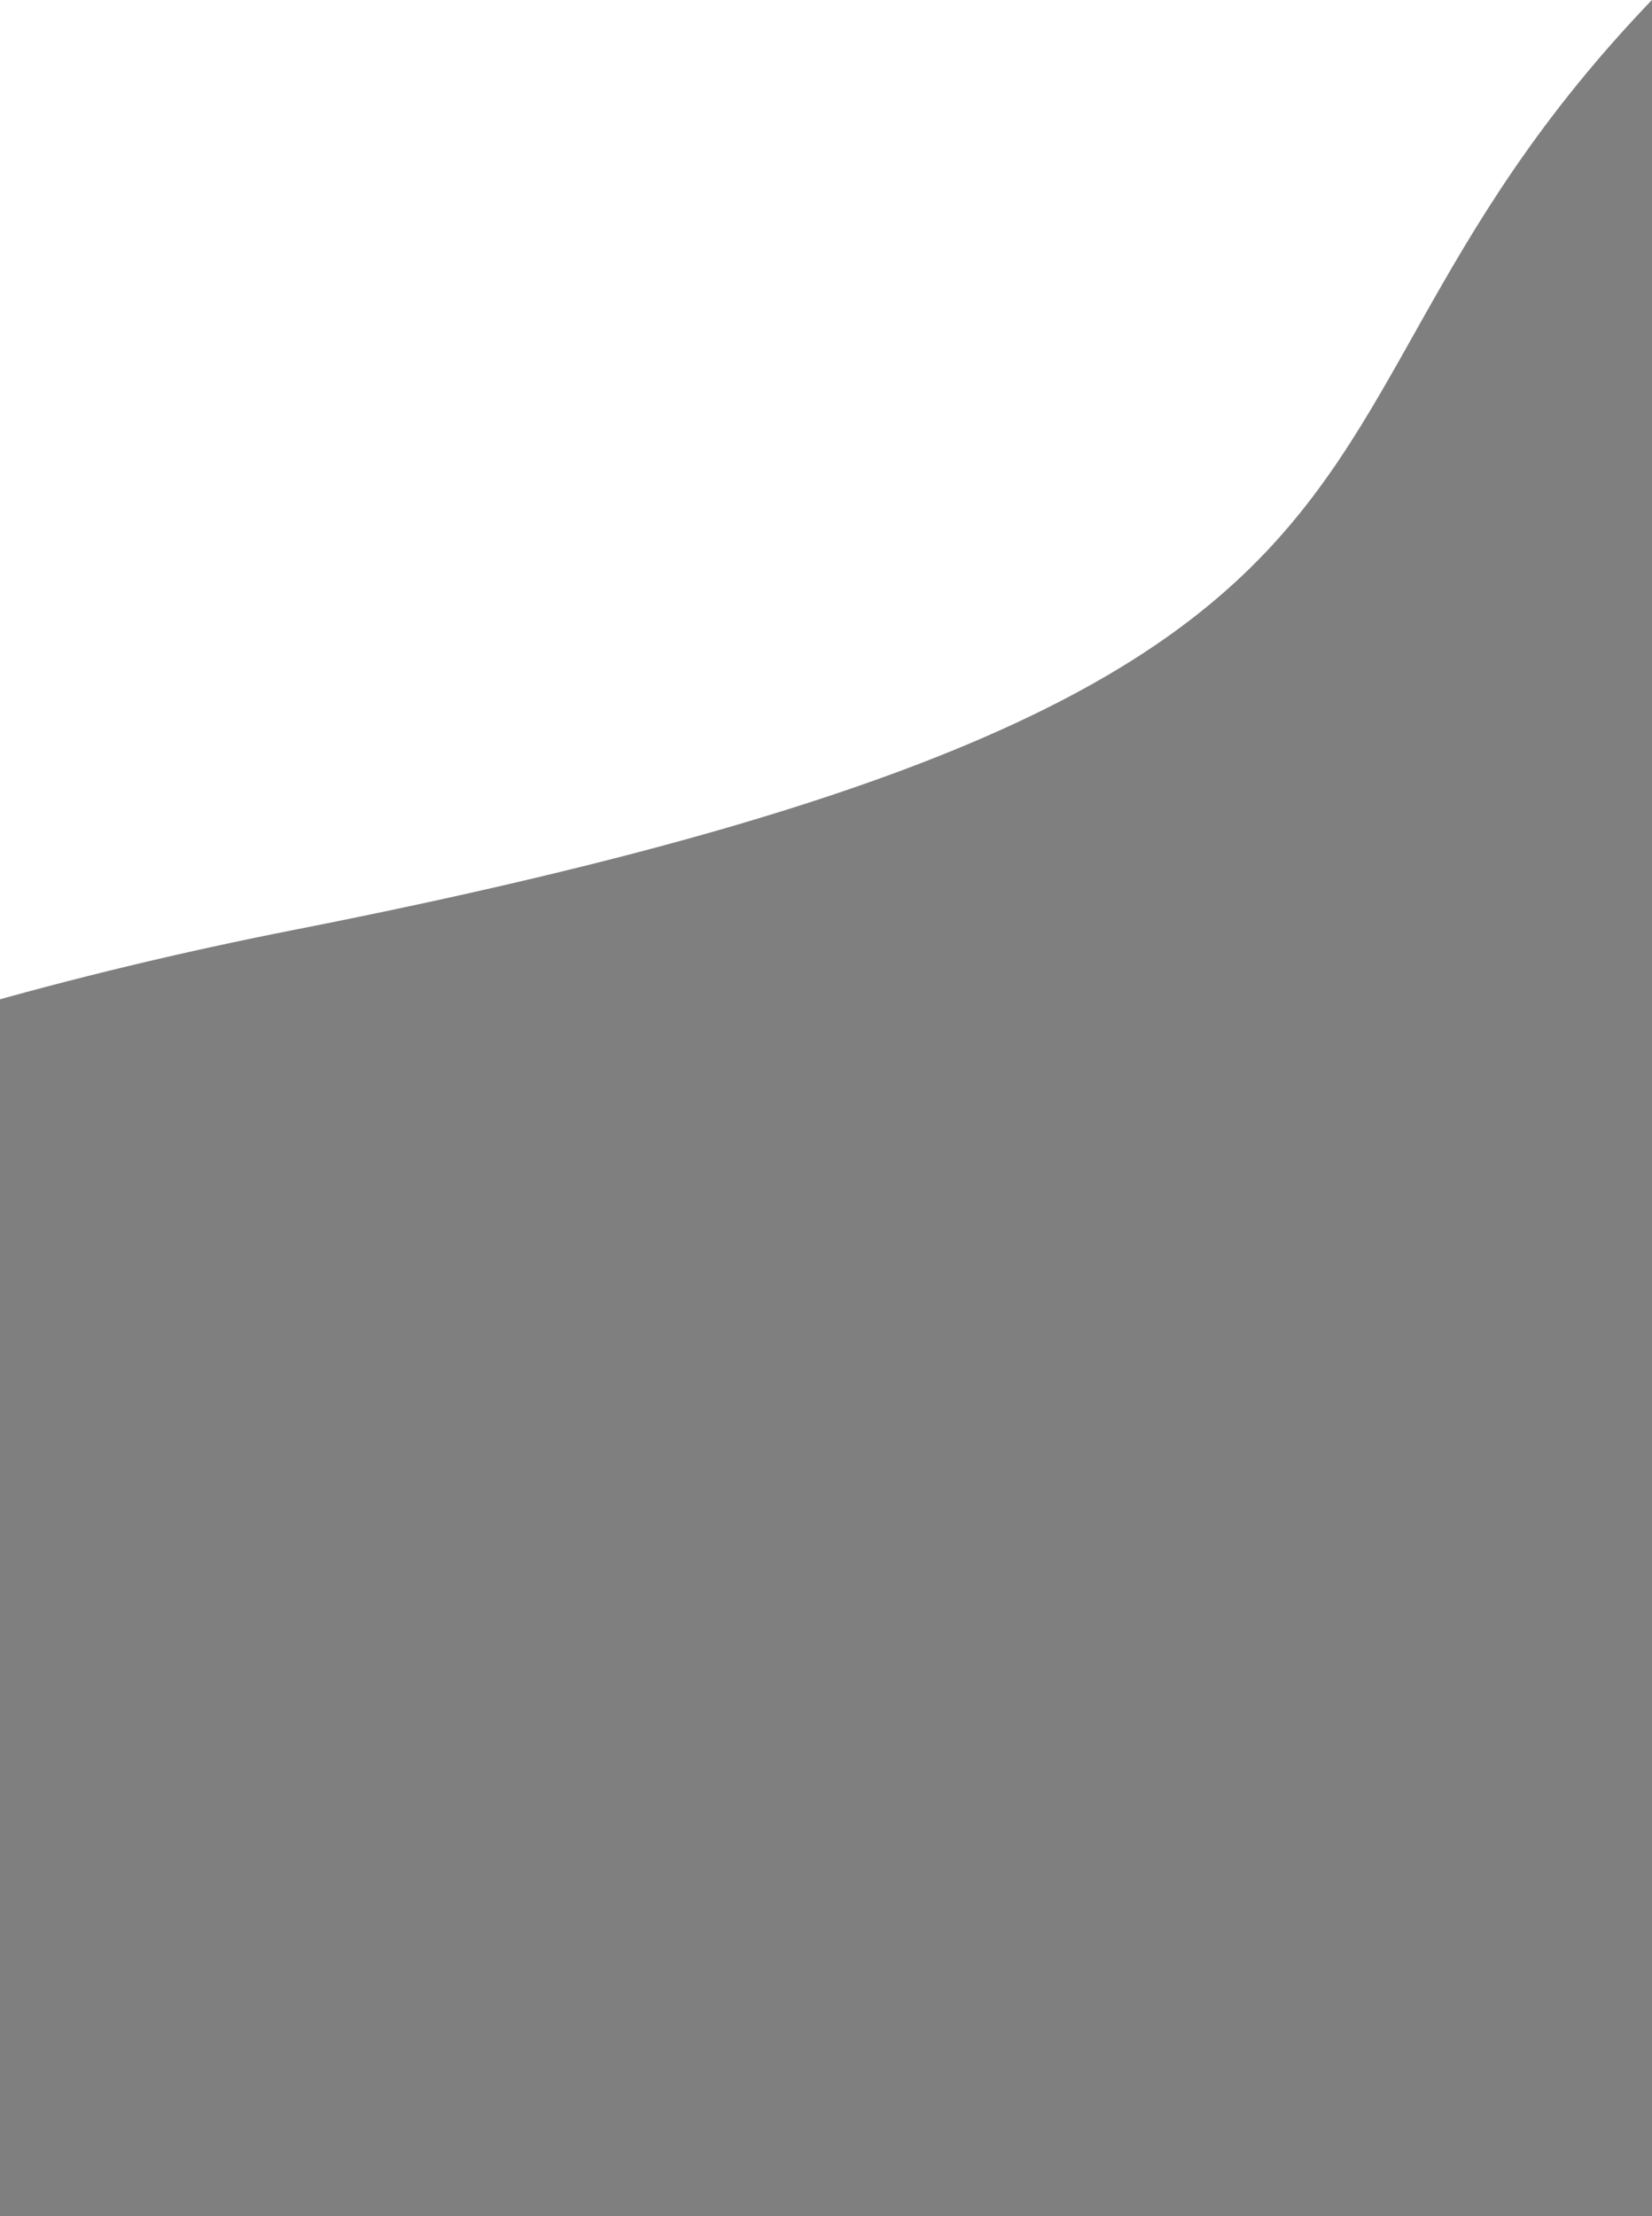 <!-- <svg width="375" height="503" xmlns="http://www.w3.org/2000/svg"><defs><linearGradient x1="100%" y1="69.237%" x2="9.399%" y2="32.159%" id="a"><stop stop-color="#8A4389" stop-opacity="0" offset="0%"/><stop stop-color="#512051" offset="100%"/><stop stop-color="#512051" offset="100%"/><stop stop-color="#512051" offset="100%"/></linearGradient></defs><path d="M-355 1530c74.356-153.934 215.022-251.268 422-292 310.466-61.099 192.94-122.724 345.47-245.025C514.157 911.442 620 866.116 730 857v673H-355z" transform="translate(0 -1027)" fill="url(#a)" fill-rule="evenodd" opacity=".05"/></svg> -->
<svg width="375" height="503" viewBox="0 0 375 503" fill="none" xmlns="http://www.w3.org/2000/svg">
<g clip-path="url(#clip0)">
<path opacity="0.5" fill-rule="evenodd" clip-rule="evenodd" d="M-355 503C-280.644 349.066 -139.978 251.732 67 211C377.466 149.901 259.94 88.276 412.47 -34.025C514.157 -115.558 620 -160.884 730 -170V503H-355Z" fill="black"/>
</g>
<defs>
<clipPath id="clip0">
<rect width="375" height="503" fill="white"/>
</clipPath>
</defs>
</svg>

